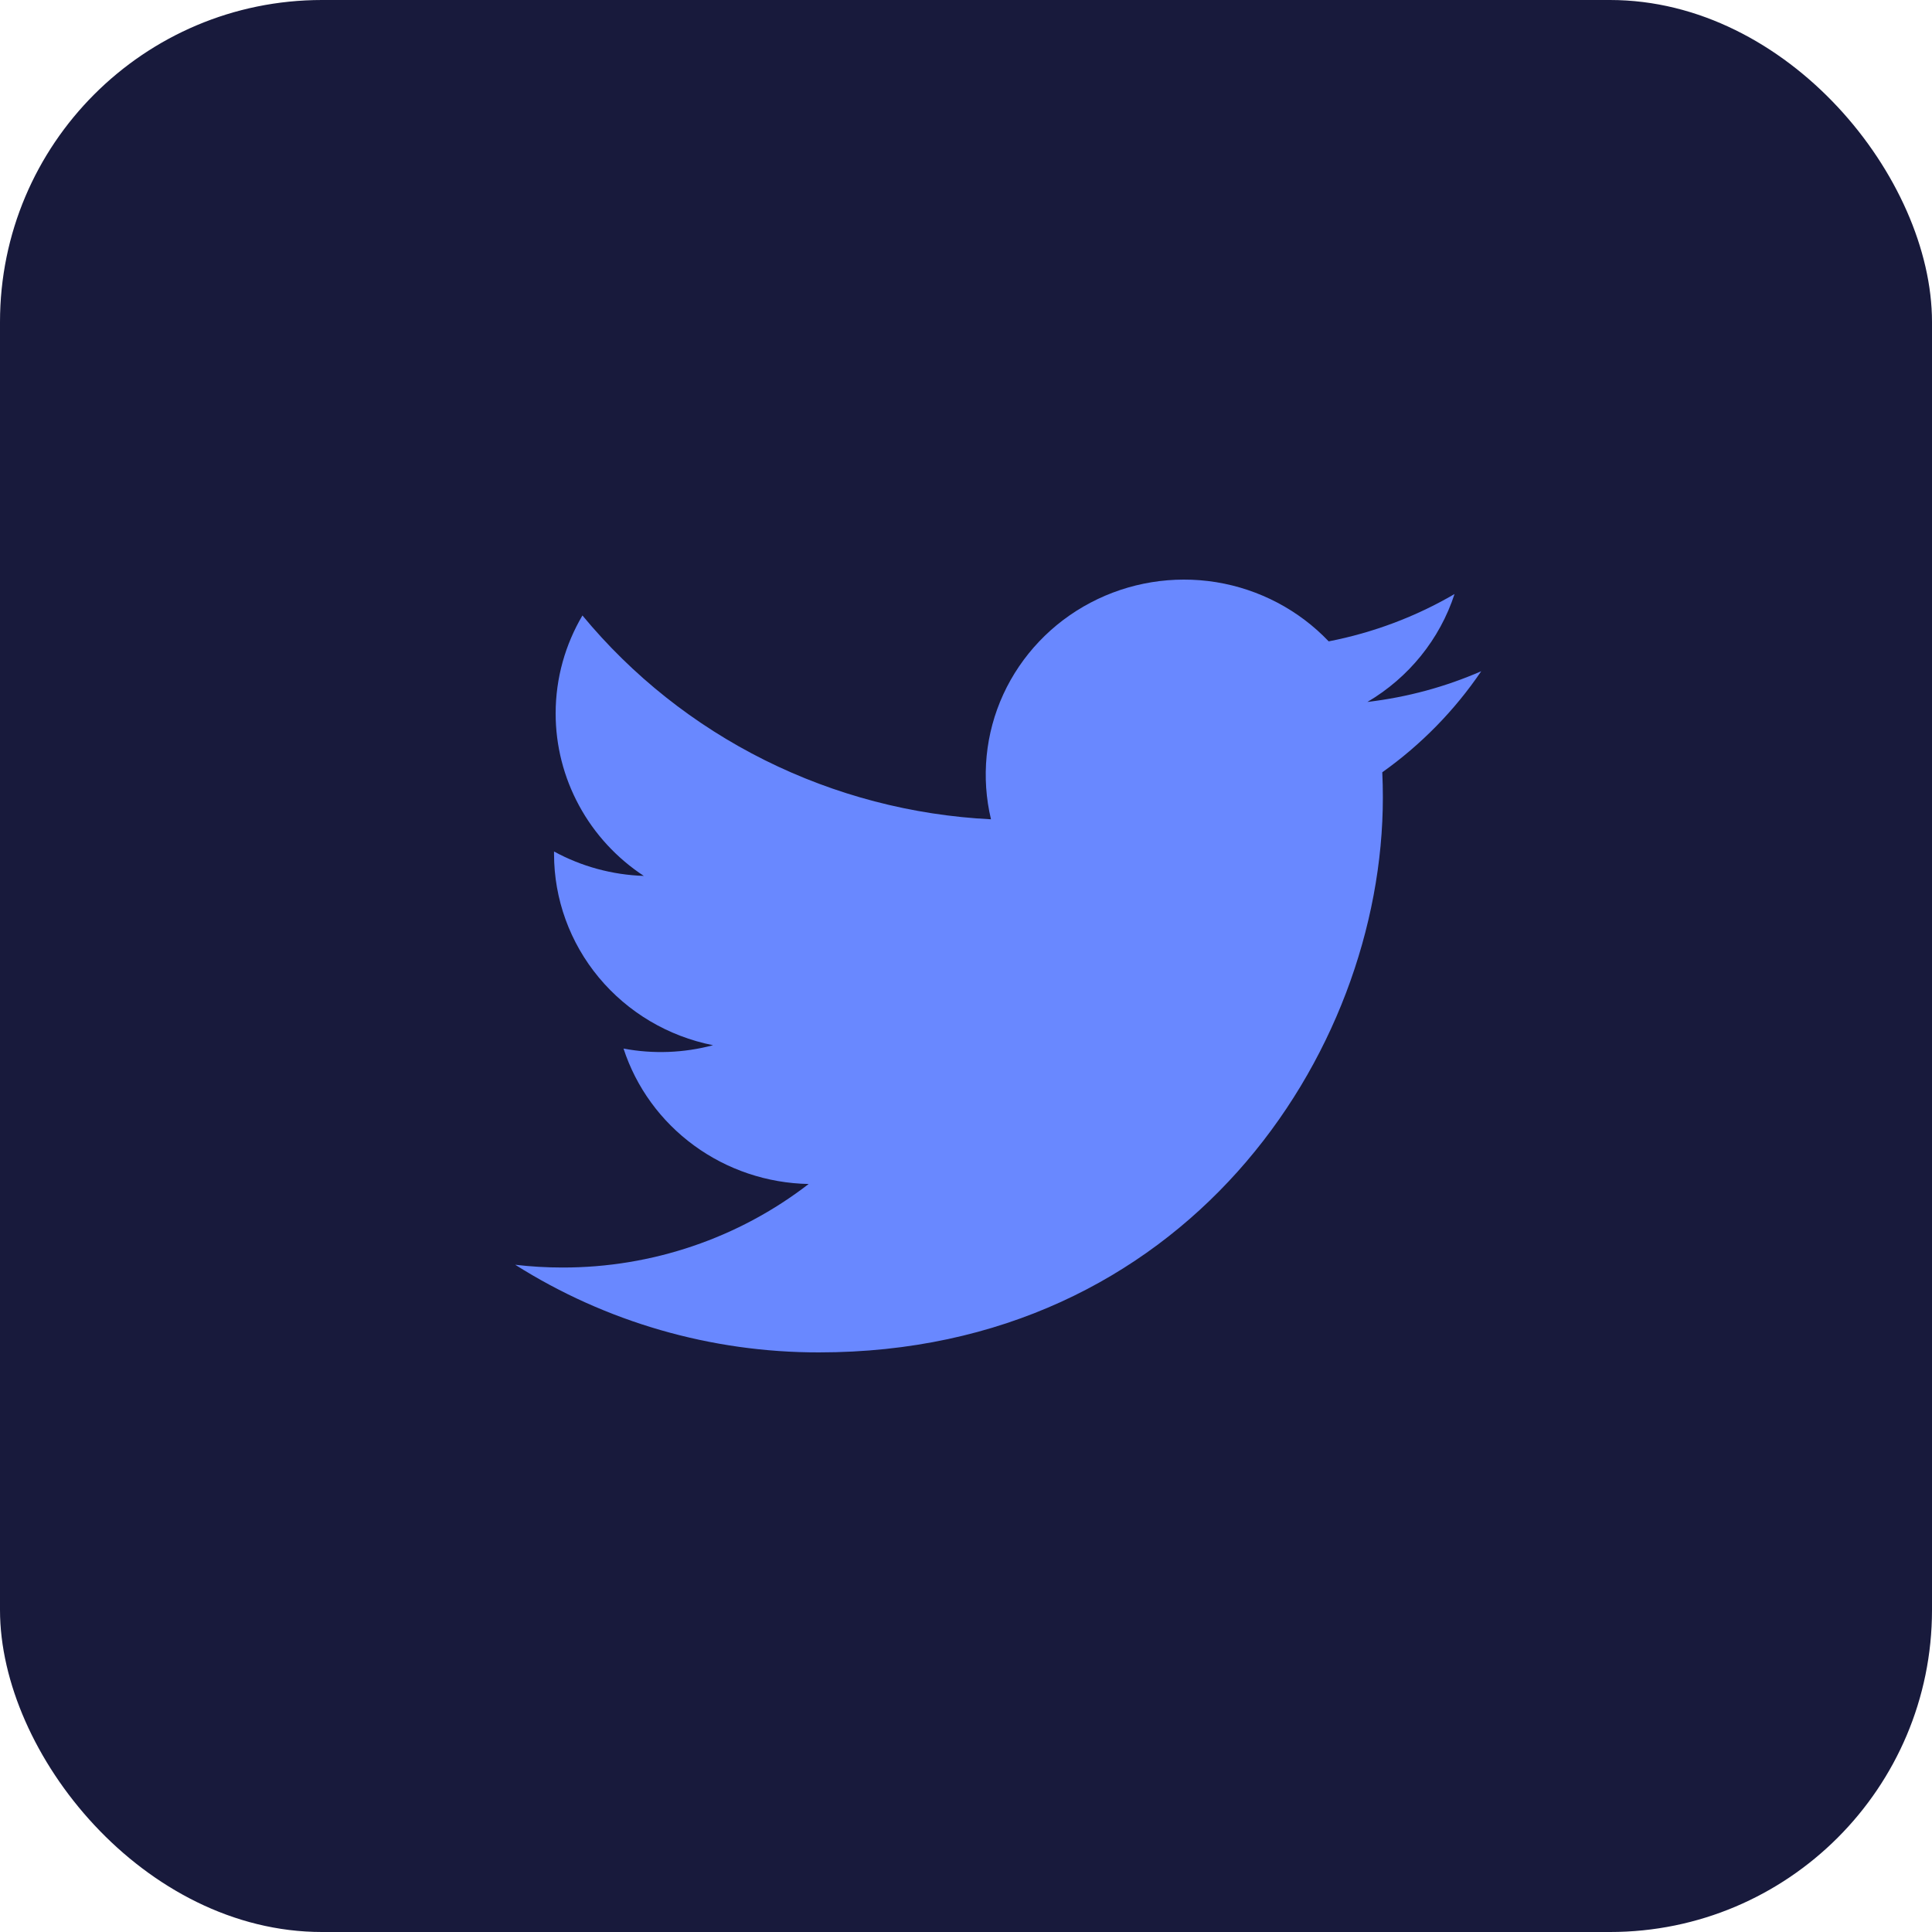 <svg width="30" height="30" viewBox="0 0 30 30" fill="none" xmlns="http://www.w3.org/2000/svg">
<rect width="30" height="30" rx="5" fill="#181A3C"/>
<path d="M23 10.423C22.448 10.664 21.856 10.826 21.233 10.9C21.876 10.521 22.357 9.926 22.586 9.224C21.982 9.577 21.321 9.825 20.632 9.959C20.168 9.472 19.554 9.149 18.885 9.04C18.216 8.932 17.529 9.044 16.932 9.359C16.334 9.674 15.859 10.174 15.579 10.782C15.3 11.39 15.233 12.072 15.388 12.722C14.164 12.661 12.967 12.348 11.874 11.803C10.781 11.258 9.817 10.492 9.044 9.557C8.78 10.005 8.628 10.525 8.628 11.079C8.628 11.578 8.753 12.069 8.992 12.509C9.23 12.949 9.576 13.324 9.997 13.601C9.508 13.585 9.03 13.455 8.603 13.222V13.261C8.603 13.96 8.849 14.638 9.299 15.179C9.749 15.72 10.375 16.092 11.072 16.23C10.618 16.351 10.143 16.369 9.682 16.282C9.878 16.884 10.261 17.41 10.777 17.787C11.292 18.164 11.915 18.373 12.557 18.385C11.467 19.227 10.12 19.684 8.735 19.682C8.489 19.682 8.244 19.668 8 19.639C9.407 20.529 11.044 21.002 12.717 21C18.378 21 21.473 16.386 21.473 12.383C21.473 12.254 21.47 12.122 21.464 11.992C22.066 11.564 22.586 11.033 22.999 10.425L23 10.423Z" fill="#6988FF"/>
</svg>
